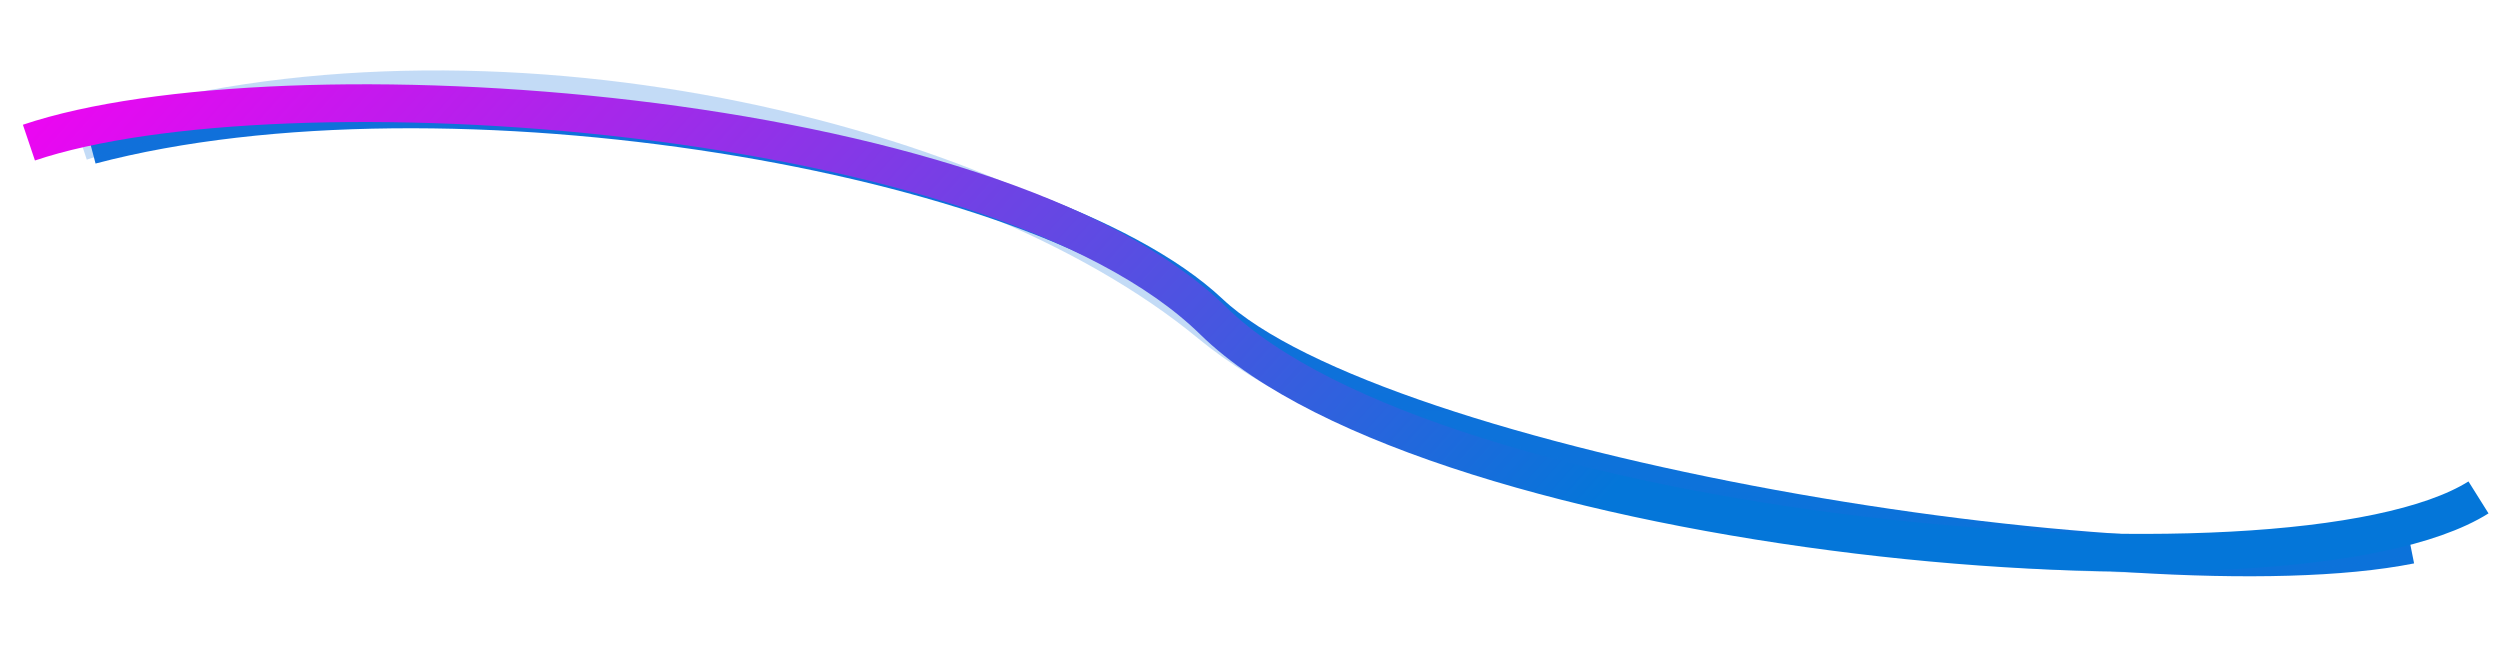 <svg width="1988" height="527" viewBox="0 0 1988 527" fill="none" xmlns="http://www.w3.org/2000/svg">
<g filter="url(#filter0_f_68_365)">
<path d="M1916.75 433.305C1702.3 476.054 1095.98 374.883 962.038 248.775C828.093 122.668 355.724 40.733 72.161 115.543" stroke="url(#paint0_linear_68_365)" stroke-width="30"/>
</g>
<g opacity="0.25" filter="url(#filter1_f_68_365)">
<path d="M1906.06 428.318C1675.93 468.216 1149.42 411.931 962.038 257.324C774.657 102.718 366.411 13.659 64.323 112.693" stroke="url(#paint1_linear_68_365)" stroke-width="30"/>
</g>
<path d="M1970.9 395.544C1819.85 490.303 1140.16 426.893 964.888 255.188C789.62 83.483 221.78 46.433 23 113.405" stroke="url(#paint2_linear_68_365)" stroke-width="30"/>
<defs>
<filter id="filter0_f_68_365" x="0.334" y="3.996" width="1987.35" height="522.264" filterUnits="userSpaceOnUse" color-interpolation-filters="sRGB">
<feFlood flood-opacity="0" result="BackgroundImageFix"/>
<feBlend mode="normal" in="SourceGraphic" in2="BackgroundImageFix" result="shape"/>
<feGaussianBlur stdDeviation="34" result="effect1_foregroundBlur_68_365"/>
</filter>
<filter id="filter1_f_68_365" x="3.65" y="0" width="1960.97" height="511.71" filterUnits="userSpaceOnUse" color-interpolation-filters="sRGB">
<feFlood flood-opacity="0" result="BackgroundImageFix"/>
<feBlend mode="normal" in="SourceGraphic" in2="BackgroundImageFix" result="shape"/>
<feGaussianBlur stdDeviation="28" result="effect1_foregroundBlur_68_365"/>
</filter>
<linearGradient id="paint0_linear_68_365" x1="-8452.26" y1="1058.86" x2="-8452.26" y2="-17323" gradientUnits="userSpaceOnUse">
<stop stop-color="#0476D9"/>
<stop offset="1" stop-color="#EE05F2"/>
</linearGradient>
<linearGradient id="paint1_linear_68_365" x1="-8427.75" y1="1058.87" x2="-8427.75" y2="-17323" gradientUnits="userSpaceOnUse">
<stop stop-color="#0476D9"/>
<stop offset="1" stop-color="#EE05F2"/>
</linearGradient>
<linearGradient id="paint2_linear_68_365" x1="942.335" y1="769.298" x2="89.392" y2="5.765" gradientUnits="userSpaceOnUse">
<stop stop-color="#0476D9"/>
<stop offset="1" stop-color="#EE05F2"/>
</linearGradient>
</defs>
</svg>
